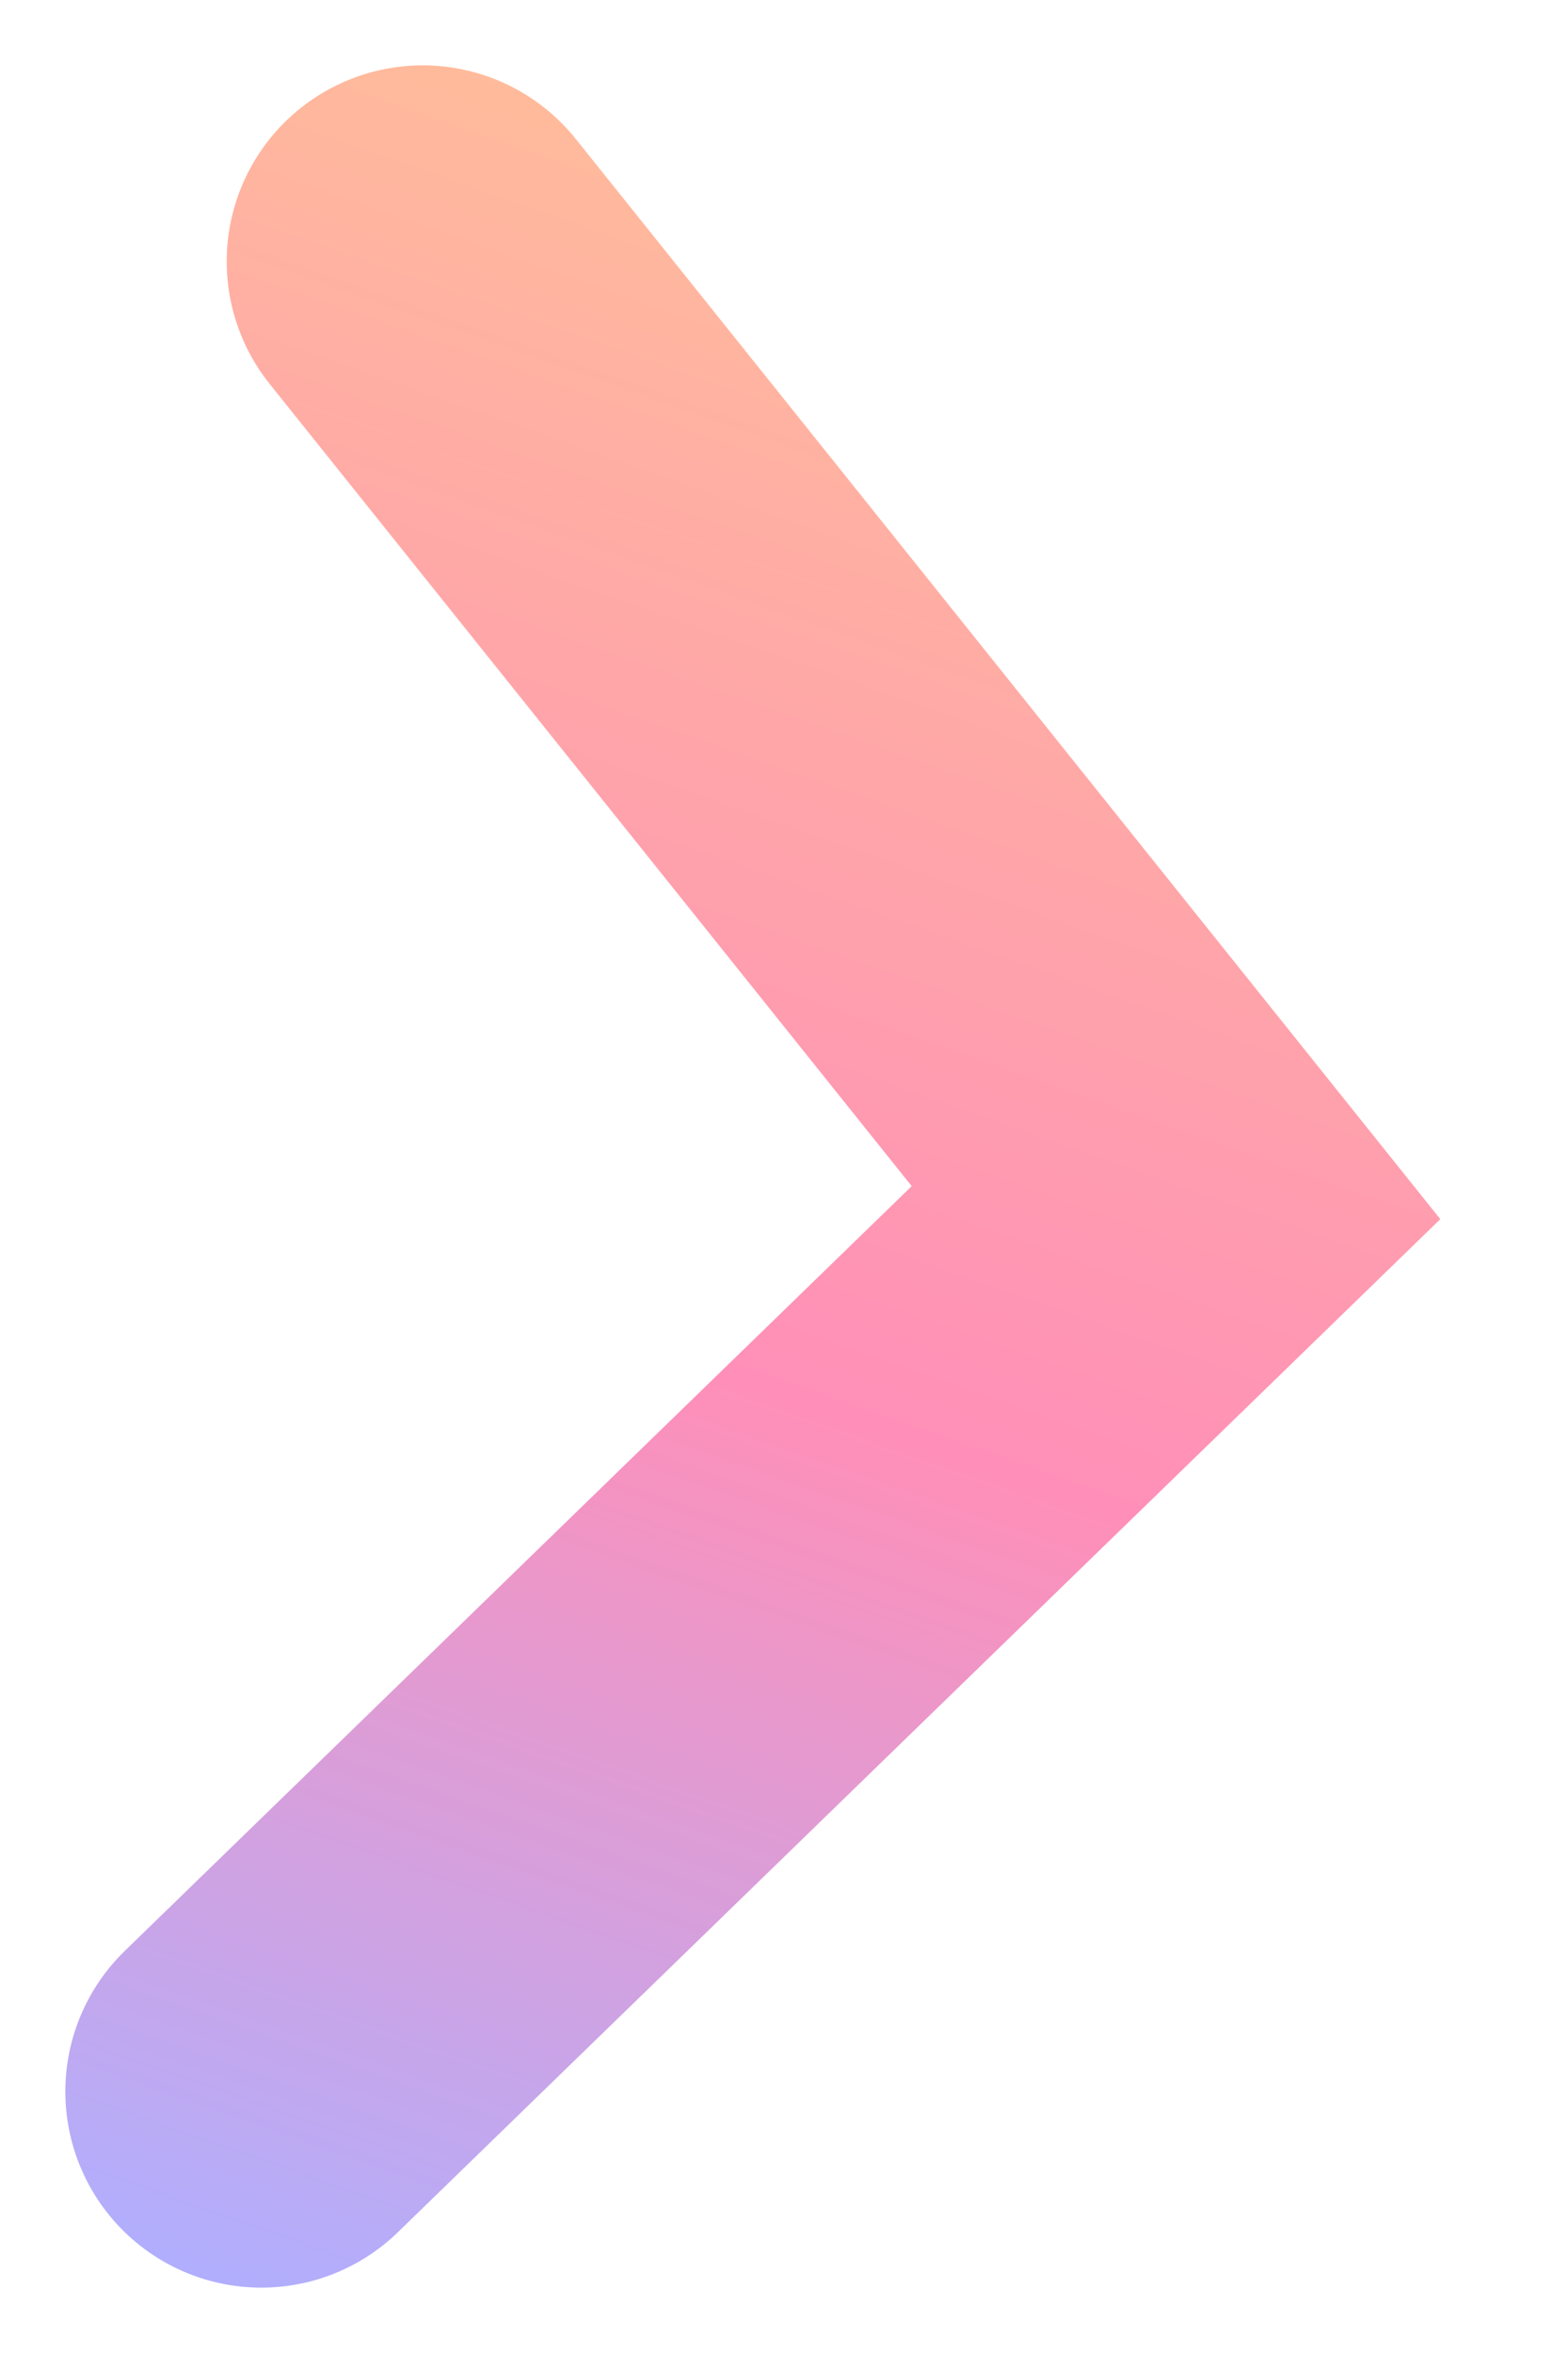 <svg width="12" height="18" viewBox="0 0 12 18" fill="none" xmlns="http://www.w3.org/2000/svg">
<path d="M2 16L9 9.2L3.235 2" stroke="url(#paint0_linear_1641_9639)" stroke-width="3" stroke-linecap="round"/>
<defs>
<linearGradient id="paint0_linear_1641_9639" x1="4.642" y1="18.666" x2="12.343" y2="-3.272" gradientUnits="userSpaceOnUse">
<stop stop-color="#AFAFFF"/>
<stop offset="0.344" stop-color="#FF8FB8"/>
<stop offset="0.724" stop-color="#FFBB9B"/>
</linearGradient>
</defs>
</svg>
